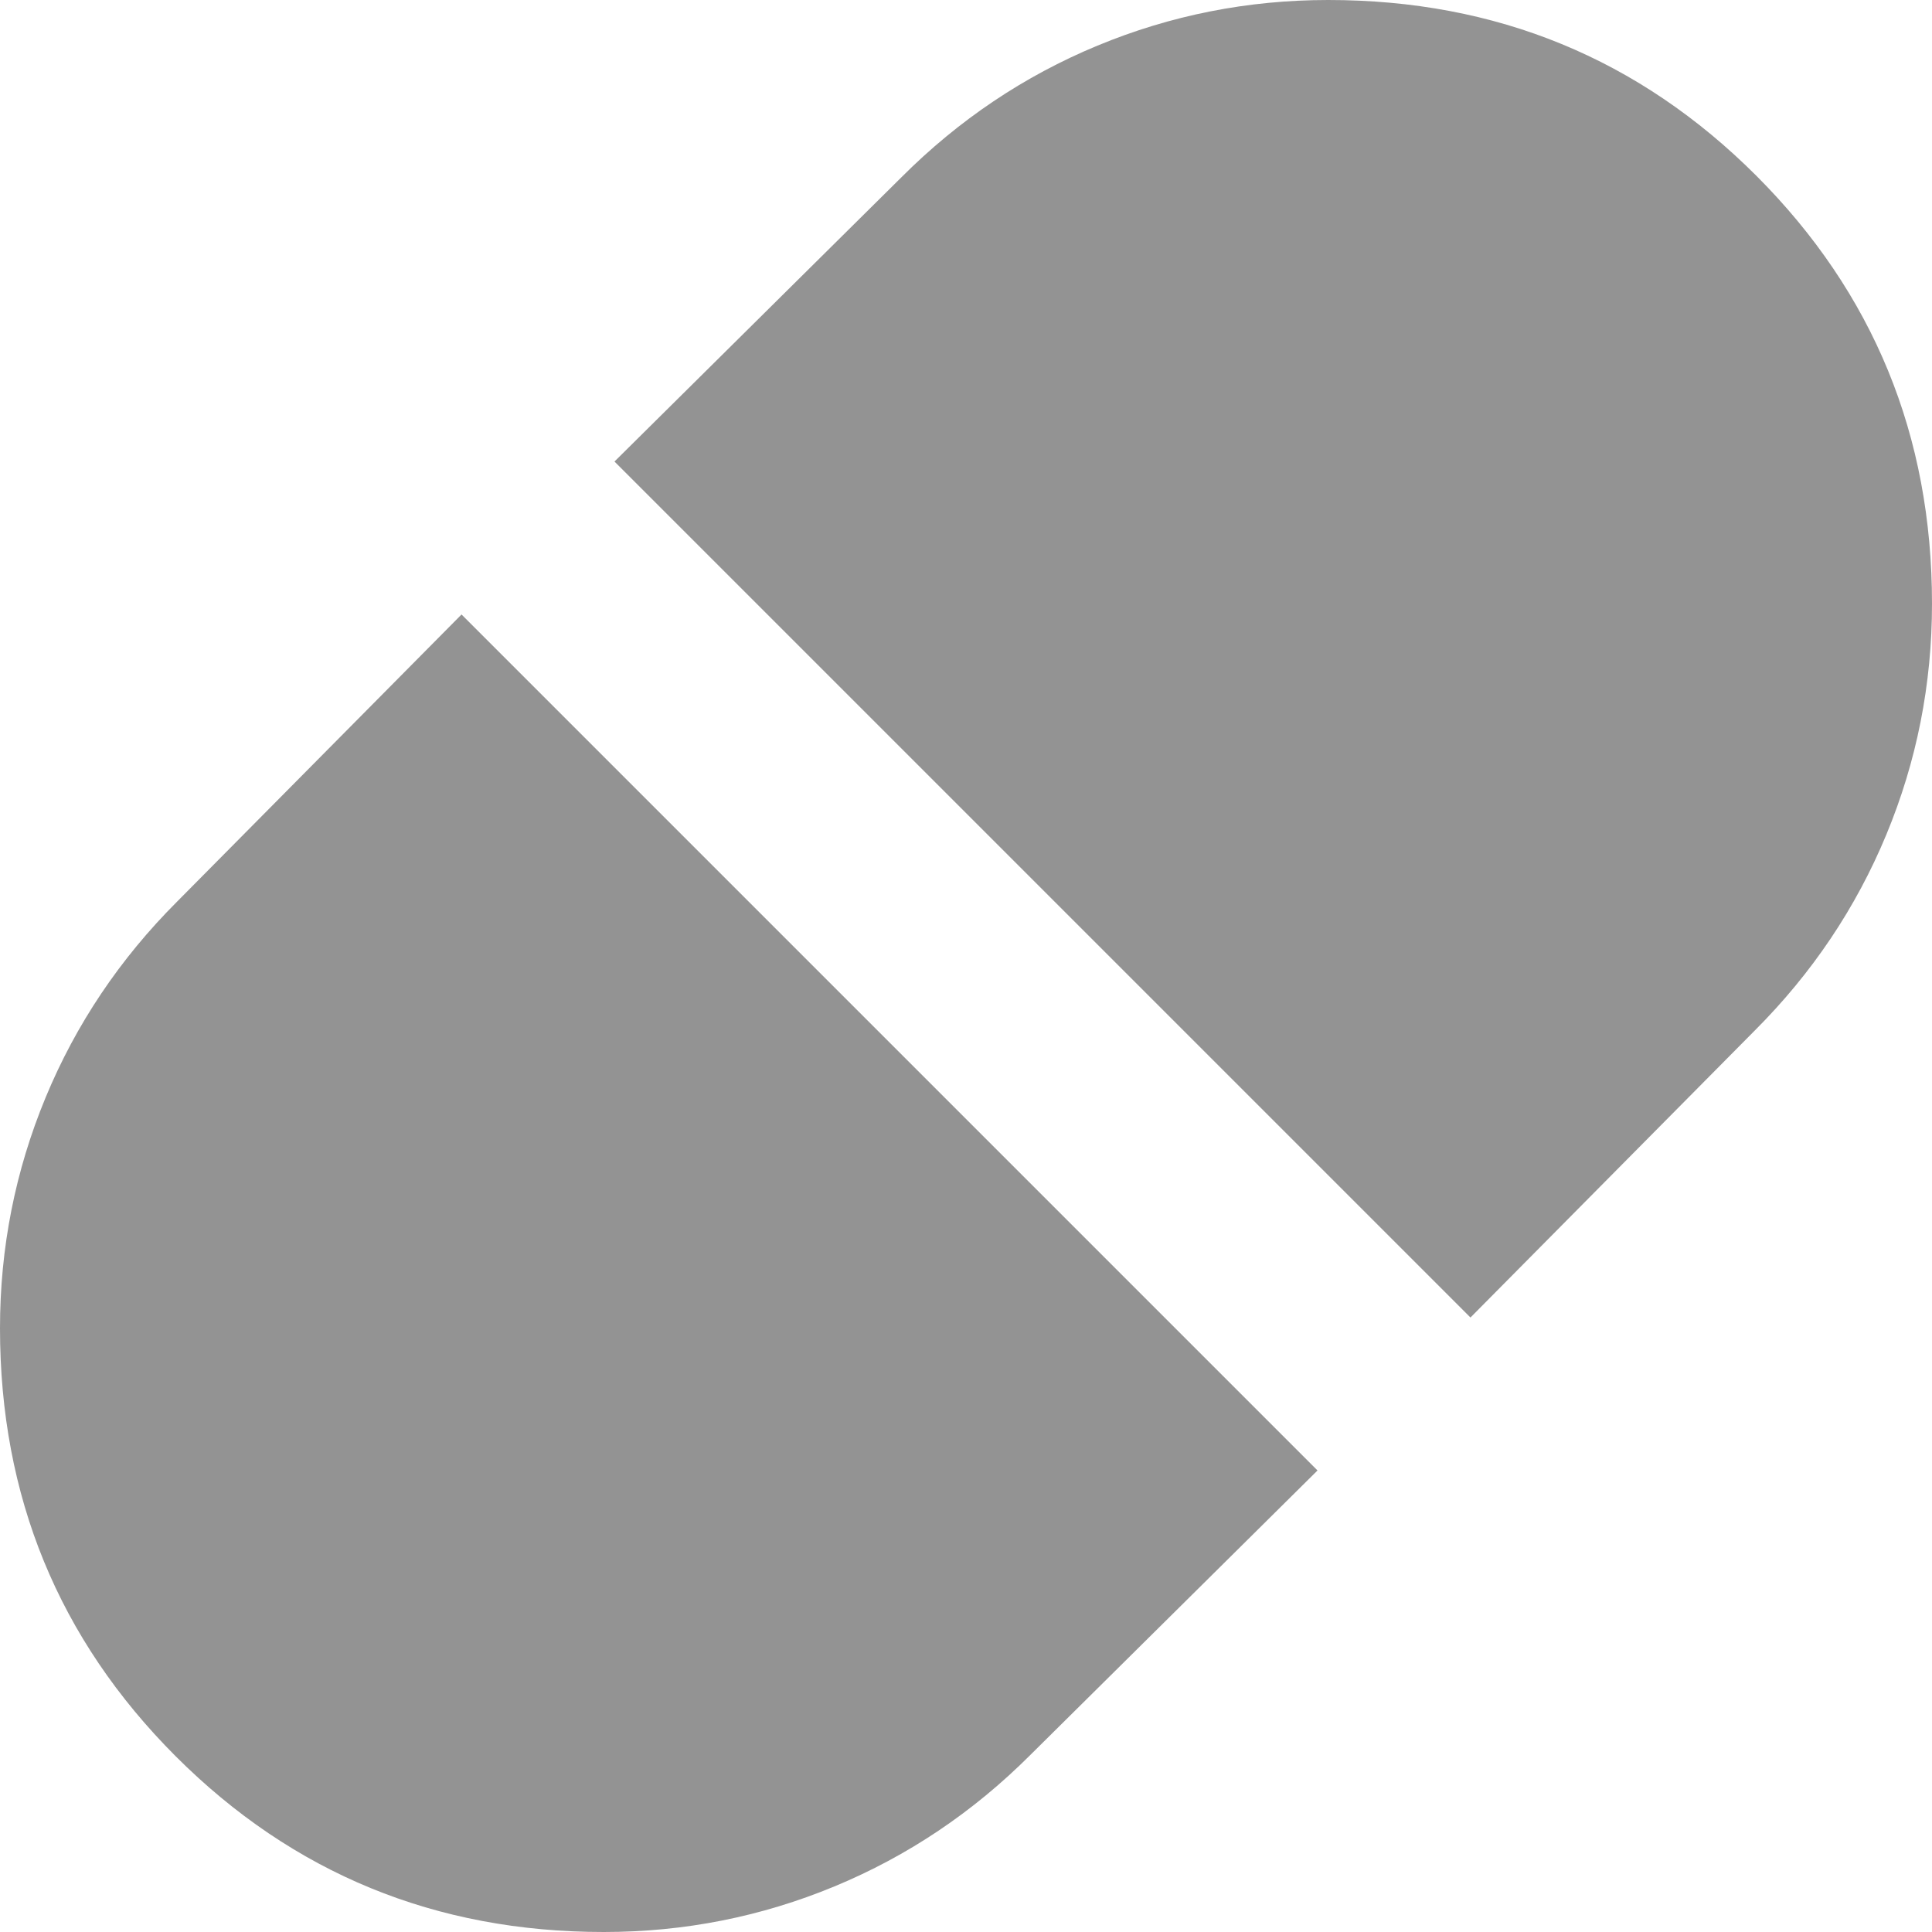 <svg width="18" height="18" viewBox="0 0 18 18" fill="none" xmlns="http://www.w3.org/2000/svg">
<path d="M13.7 12.275L16.35 9.6C16.883 9.067 17.292 8.458 17.575 7.775C17.858 7.092 18 6.375 18 5.625C18 4.058 17.454 2.729 16.363 1.637C15.271 0.546 13.942 0 12.375 0C11.625 0 10.908 0.142 10.225 0.425C9.542 0.708 8.933 1.117 8.4 1.65L5.725 4.3L13.7 12.275ZM5.625 18C6.375 18 7.092 17.858 7.775 17.575C8.458 17.292 9.067 16.883 9.6 16.35L12.275 13.7L4.3 5.725L1.65 8.4C1.117 8.933 0.708 9.542 0.425 10.225C0.142 10.908 0 11.625 0 12.375C0 13.942 0.546 15.271 1.637 16.363C2.729 17.454 4.058 18 5.625 18Z" fill="#939393"/>
</svg>
